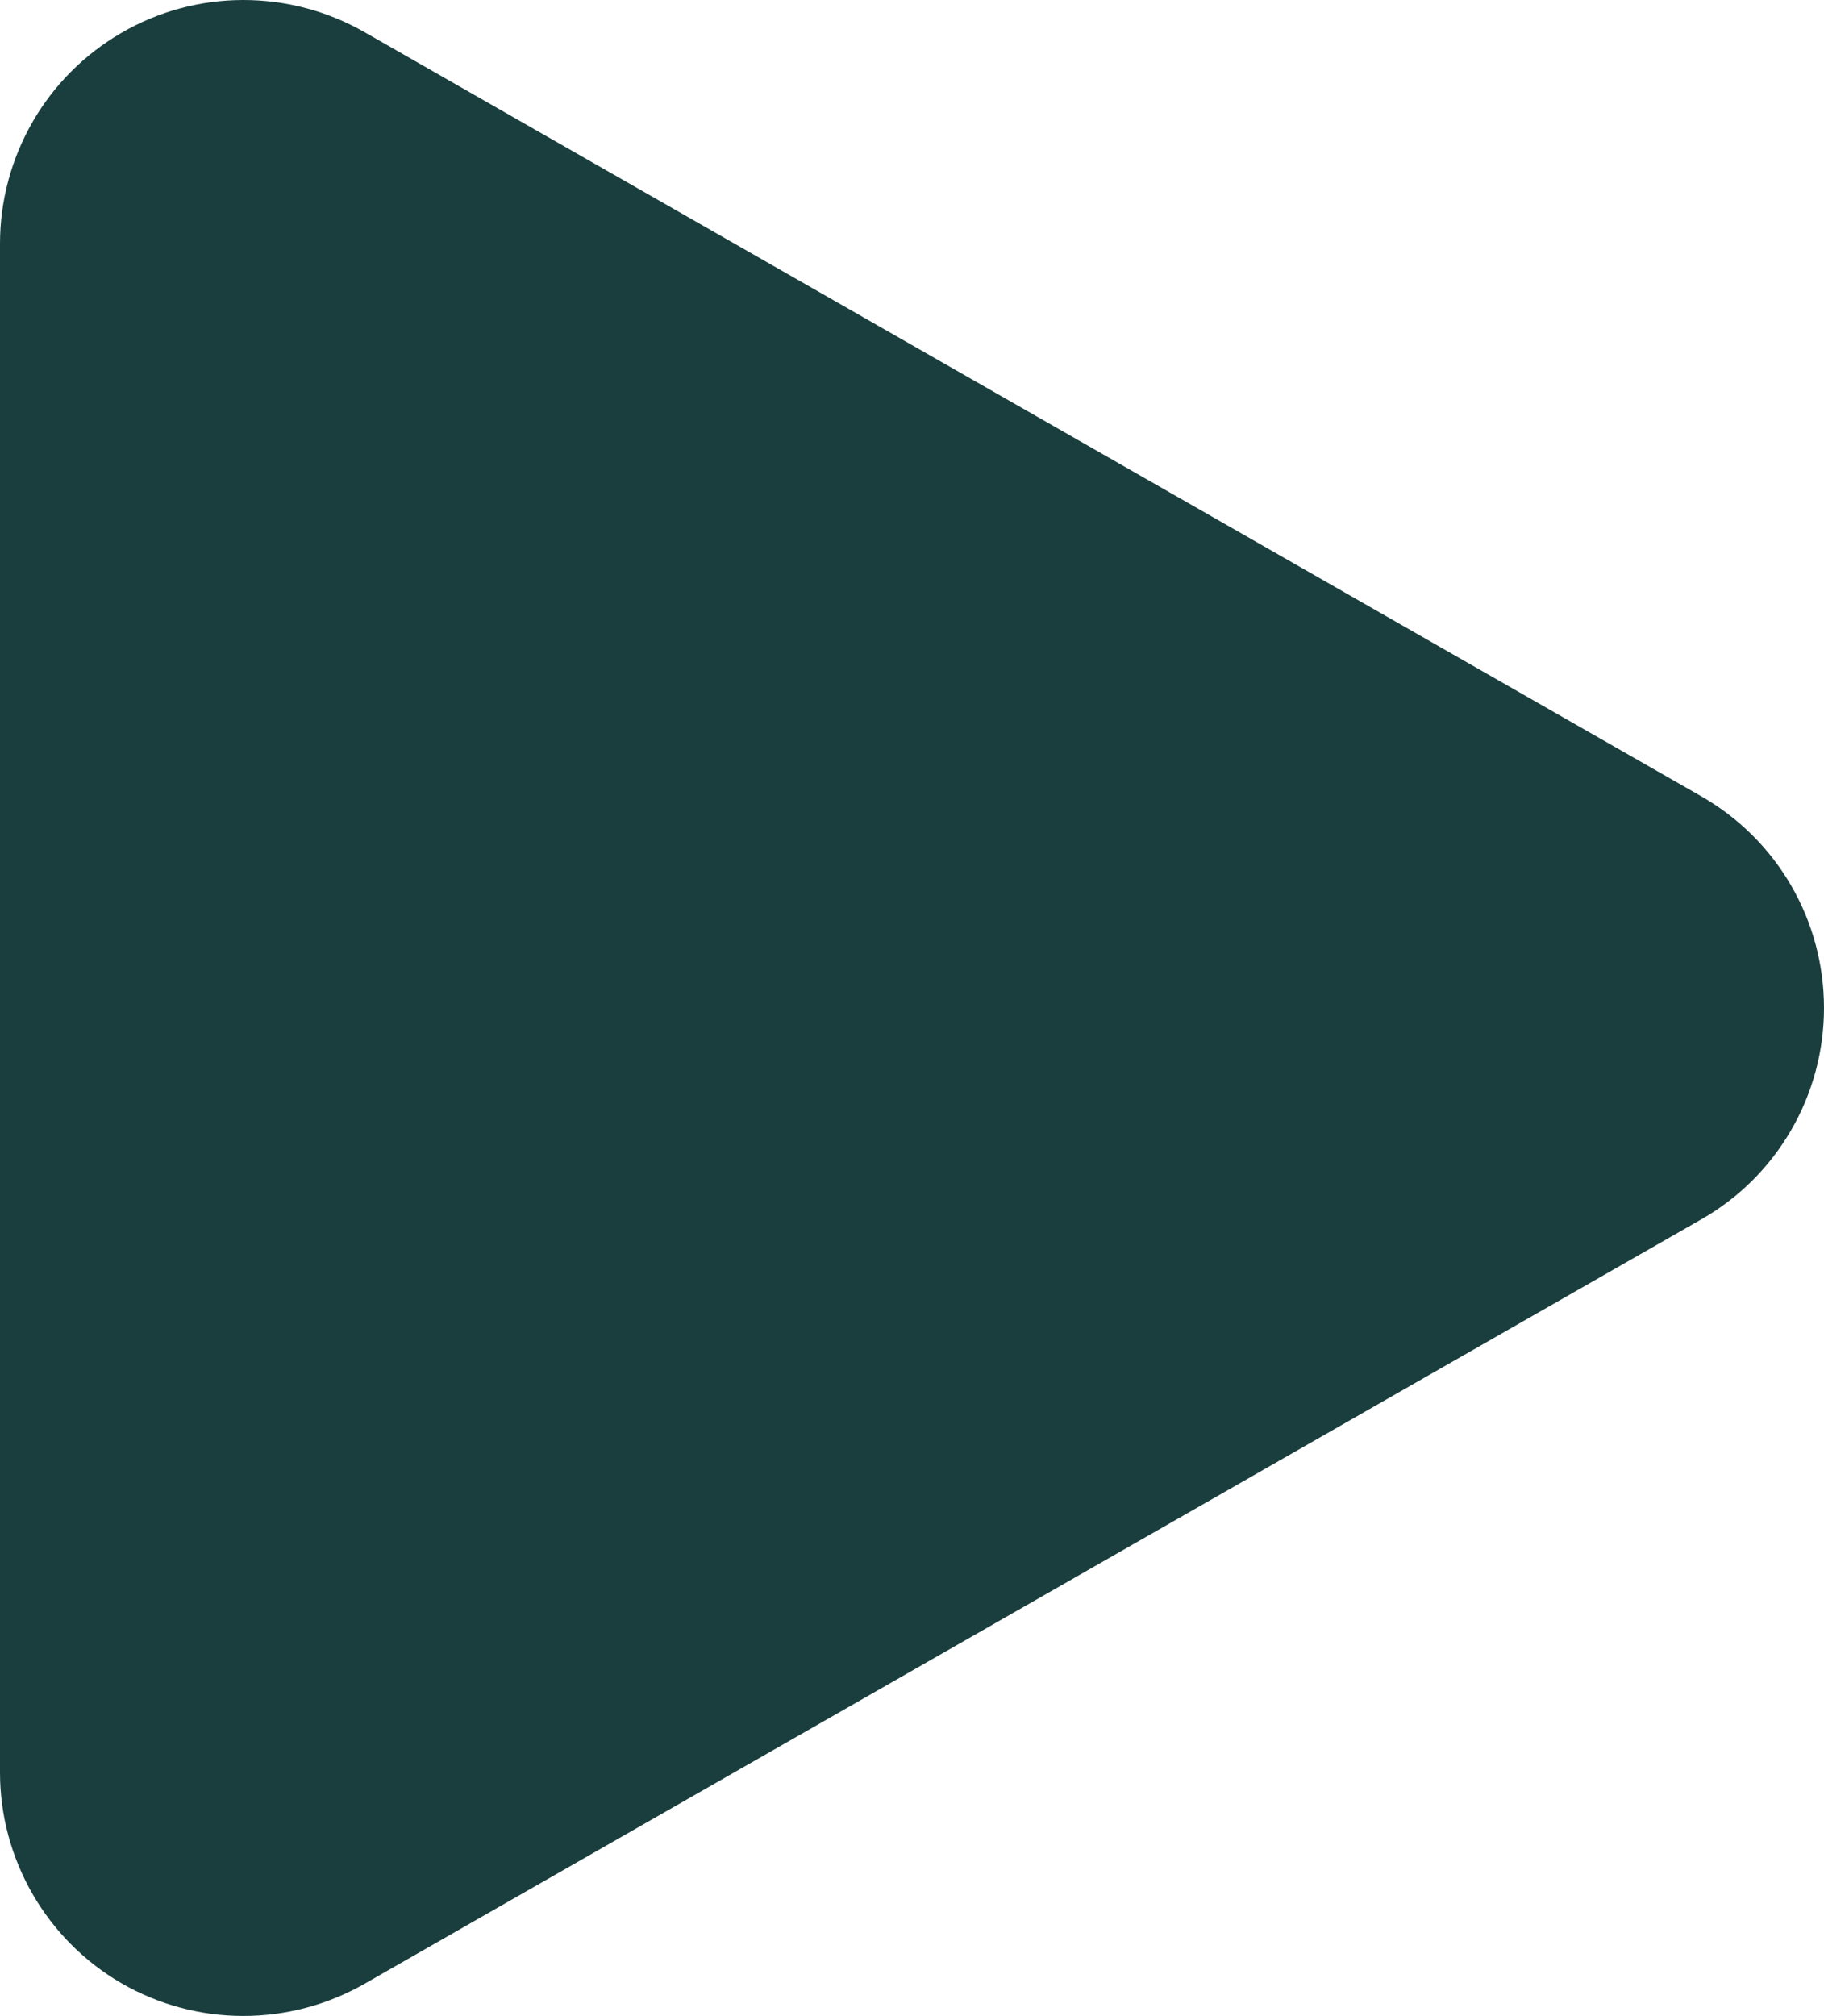 <svg width="13.734" height="15.173" viewBox="0 0 13.734 15.173" fill="none" xmlns="http://www.w3.org/2000/svg" xmlns:xlink="http://www.w3.org/1999/xlink">
	<desc>
			Created with Pixso.
	</desc>
	<defs/>
	<path id="Vector" d="M2.743 0.241C2.464 0.082 2.148 -0.001 1.827 0C1.506 0.001 1.191 0.086 0.913 0.248C0.636 0.409 0.405 0.64 0.245 0.918C0.085 1.196 0 1.512 0 1.833L0 13.341C0 13.662 0.085 13.977 0.245 14.255C0.405 14.533 0.636 14.765 0.913 14.926C1.191 15.087 1.506 15.172 1.827 15.173C2.148 15.174 2.464 15.091 2.743 14.932L12.811 9.177C13.092 9.017 13.325 8.785 13.487 8.505C13.649 8.226 13.734 7.909 13.734 7.586C13.734 7.263 13.649 6.945 13.487 6.666C13.325 6.386 13.092 6.155 12.811 5.994L2.743 0.241Z" fill="#1A3E3E" fill-opacity="1" fill-rule="nonzero"/>
</svg>
